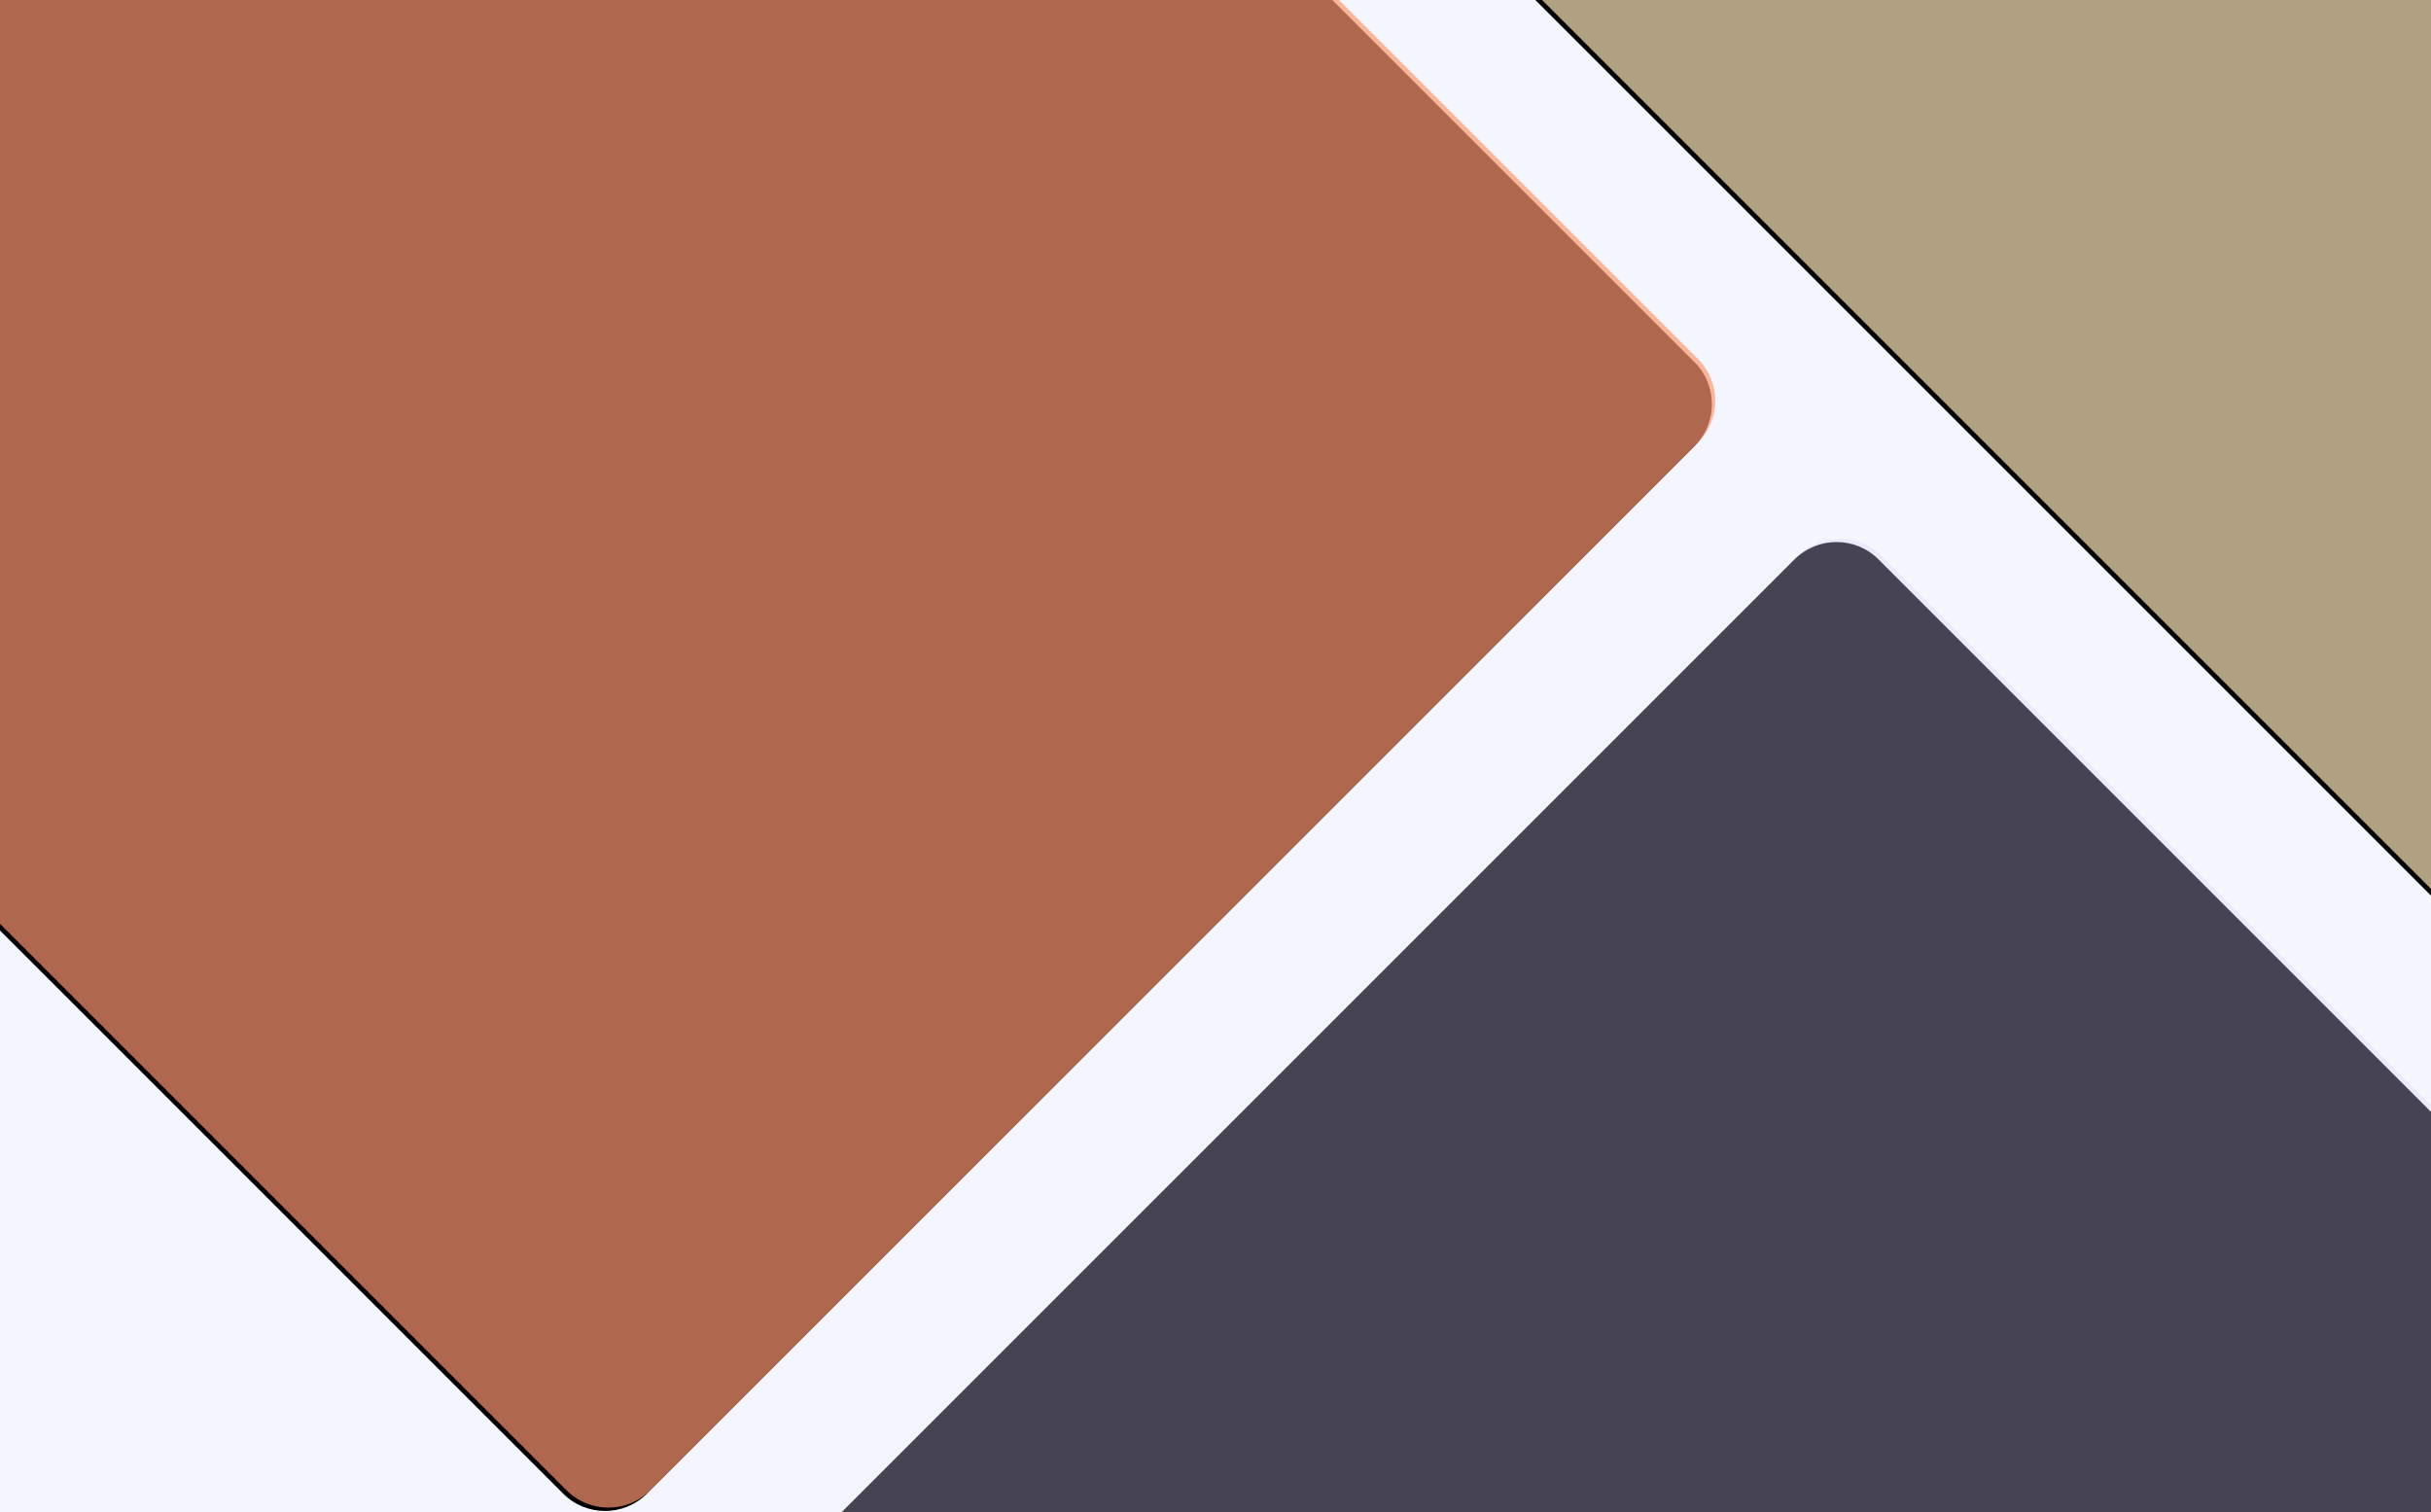 <?xml version="1.0" encoding="UTF-8"?>
<svg width="1024px" height="637px" viewBox="0 0 1024 637" version="1.1" xmlns="http://www.w3.org/2000/svg" xmlns:xlink="http://www.w3.org/1999/xlink">
    <defs>
        <path d="M403,381 L917.34,381 L1147,381 C1160.807,381 1172,392.193 1172,406 L1172,629.676 L1172,1150 C1172,1163.807 1160.807,1175 1147,1175 L403,1175 C389.193,1175 378,1163.807 378,1150 L378,406 C378,392.193 389.193,381 403,381 Z" id="path-1"></path>
        <filter x="-2.8%" y="-2.5%" width="105.5%" height="105.5%" filterUnits="objectBoundingBox" id="filter-2">
            <feOffset dx="0" dy="2" in="SourceAlpha" result="shadowOffsetOuter1"></feOffset>
            <feGaussianBlur stdDeviation="7" in="shadowOffsetOuter1" result="shadowBlurOuter1"></feGaussianBlur>
            <feComposite in="shadowBlurOuter1" in2="SourceAlpha" operator="out" result="shadowBlurOuter1"></feComposite>
            <feColorMatrix values="0 0 0 0 0.663   0 0 0 0 0.663   0 0 0 0 0.663  0 0 0 0.5 0" type="matrix" in="shadowBlurOuter1"></feColorMatrix>
        </filter>
        <path d="M786,-450 L1300.34,-450 L1530,-450 C1543.807,-450 1555,-438.807 1555,-425 L1555,-201.324 L1555,319 C1555,332.807 1543.807,344 1530,344 L786,344 C772.193,344 761,332.807 761,319 L761,-425 C761,-438.807 772.193,-450 786,-450 Z" id="path-3"></path>
        <filter x="-2.8%" y="-2.5%" width="105.5%" height="105.5%" filterUnits="objectBoundingBox" id="filter-4">
            <feOffset dx="0" dy="2" in="SourceAlpha" result="shadowOffsetOuter1"></feOffset>
            <feGaussianBlur stdDeviation="7" in="shadowOffsetOuter1" result="shadowBlurOuter1"></feGaussianBlur>
            <feComposite in="shadowBlurOuter1" in2="SourceAlpha" operator="out" result="shadowBlurOuter1"></feComposite>
            <feColorMatrix values="0 0 0 0 0.759   0 0 0 0 0.759   0 0 0 0 0.759  0 0 0 0.5 0" type="matrix" in="shadowBlurOuter1"></feColorMatrix>
        </filter>
        <path d="M-55.718,-168.158 L377.11,-168.158 L568.282,-168.158 C582.089,-168.158 593.282,-156.965 593.282,-143.158 L593.282,42.934 L593.282,480.842 C593.282,494.649 582.089,505.842 568.282,505.842 L-55.718,505.842 C-69.525,505.842 -80.718,494.649 -80.718,480.842 L-80.718,-143.158 C-80.718,-156.965 -69.525,-168.158 -55.718,-168.158 Z" id="path-5"></path>
        <filter x="-3.9%" y="-3.6%" width="107.9%" height="107.9%" filterUnits="objectBoundingBox" id="filter-6">
            <feOffset dx="0" dy="2" in="SourceAlpha" result="shadowOffsetOuter1"></feOffset>
            <feGaussianBlur stdDeviation="8.5" in="shadowOffsetOuter1" result="shadowBlurOuter1"></feGaussianBlur>
            <feComposite in="shadowBlurOuter1" in2="SourceAlpha" operator="out" result="shadowBlurOuter1"></feComposite>
            <feColorMatrix values="0 0 0 0 0.673   0 0 0 0 0.673   0 0 0 0 0.673  0 0 0 0.5 0" type="matrix" in="shadowBlurOuter1"></feColorMatrix>
        </filter>
    </defs>
    <g id="Desktop-Copy-10" stroke="none" stroke-width="1" fill="none" fill-rule="evenodd">
        <path d="M24.85,-345.85 L701.536,-345.85 L1007.85,-345.85 C1021.657,-345.85 1032.85,-334.657 1032.85,-320.85 L1032.85,-22.321 L1032.85,662.15 C1032.85,675.957 1021.657,687.15 1007.85,687.15 L24.85,687.15 C11.043,687.15 -0.15,675.957 -0.15,662.15 L-0.15,-320.85 C-0.15,-334.657 11.043,-345.85 24.85,-345.85 Z" id="Rectangle" fill-opacity="0.327" fill="#DEE7FF" transform="translate(516.35, 170.65) rotate(-270) translate(-516.35, -170.65) "></path>
        <g id="Rectangle" transform="translate(775, 778) rotate(-315) translate(-775, -778) ">
            <use fill="black" fill-opacity="1" filter="url(#filter-2)" xlink:href="#path-1"></use>
            <use fill-opacity="0.327" fill="#D6CFFA" fill-rule="evenodd" xlink:href="#path-1"></use>
        </g>
        <g id="Rectangle" transform="translate(1158, -53) rotate(-315) translate(-1158, 53) ">
            <use fill="black" fill-opacity="1" filter="url(#filter-4)" xlink:href="#path-3"></use>
            <use fill-opacity="0.7" fill="#FBE6B9" fill-rule="evenodd" xlink:href="#path-3"></use>
        </g>
        <g id="Rectangle" transform="translate(256.282, 168.842) rotate(-315) translate(-256.282, -168.842) ">
            <use fill="black" fill-opacity="1" filter="url(#filter-6)" xlink:href="#path-5"></use>
            <use fill-opacity="0.685" fill="#FF9871" fill-rule="evenodd" xlink:href="#path-5"></use>
        </g>
    </g>
</svg>